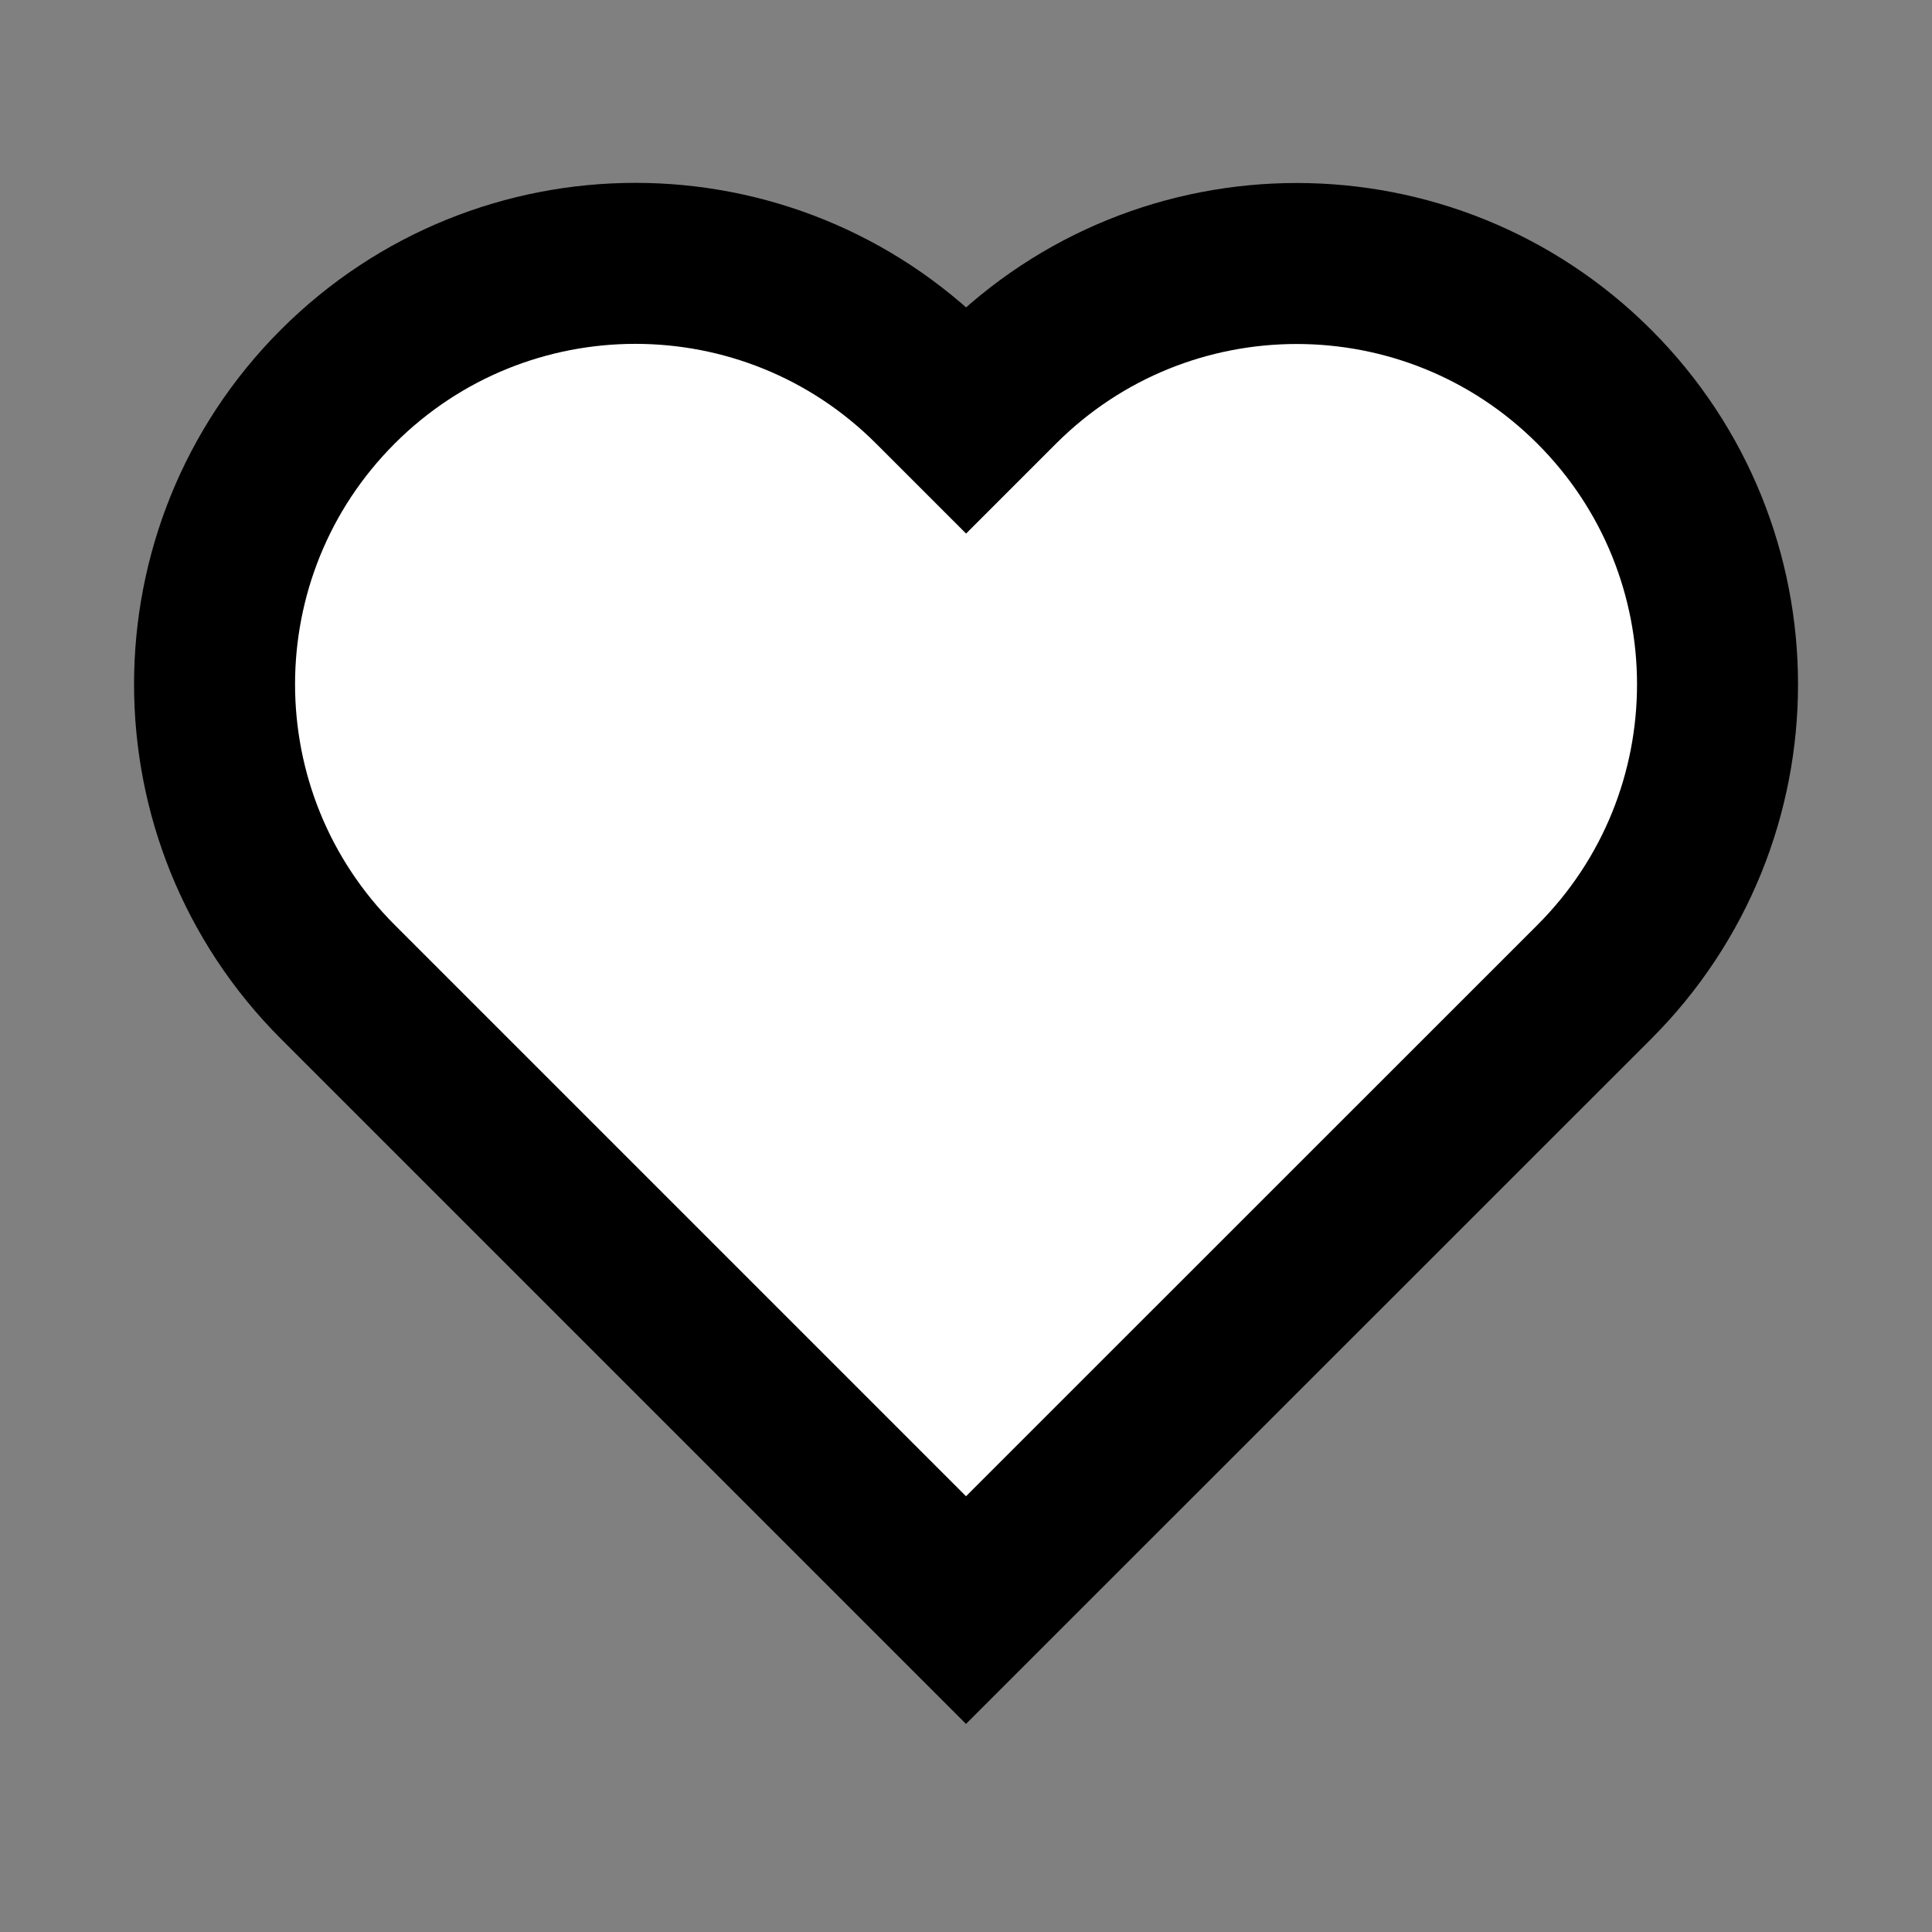 <svg width="24" height="24" viewBox="0 0 24 24" fill="none" xmlns="http://www.w3.org/2000/svg">
<rect x="0" y="0" width="24" height="24" fill="#808080" stroke="none"/>
<g id="heart">
<path id="fill1" fill-rule="evenodd" clip-rule="evenodd" d="M4.196 12.197C2.155 10.155 2.155 6.845 4.196 4.803C6.238 2.761 9.548 2.761 11.59 4.803L12.001 5.214L12.411 4.804C14.453 2.763 17.763 2.763 19.805 4.804C21.846 6.846 21.846 10.156 19.805 12.198L12 20.001L4.196 12.197Z" fill="white"/>
<path id="stroke1" fill-rule="evenodd" clip-rule="evenodd" d="M4.196 12.197C2.155 10.155 2.155 6.845 4.196 4.803C6.238 2.761 9.548 2.761 11.59 4.803L12.001 5.214L12.411 4.804C14.453 2.763 17.763 2.763 19.805 4.804C21.846 6.846 21.846 10.156 19.805 12.198L12 20.001L4.196 12.197Z" stroke="black" stroke-width="2" stroke-linecap="square"/>
</g>
</svg>
